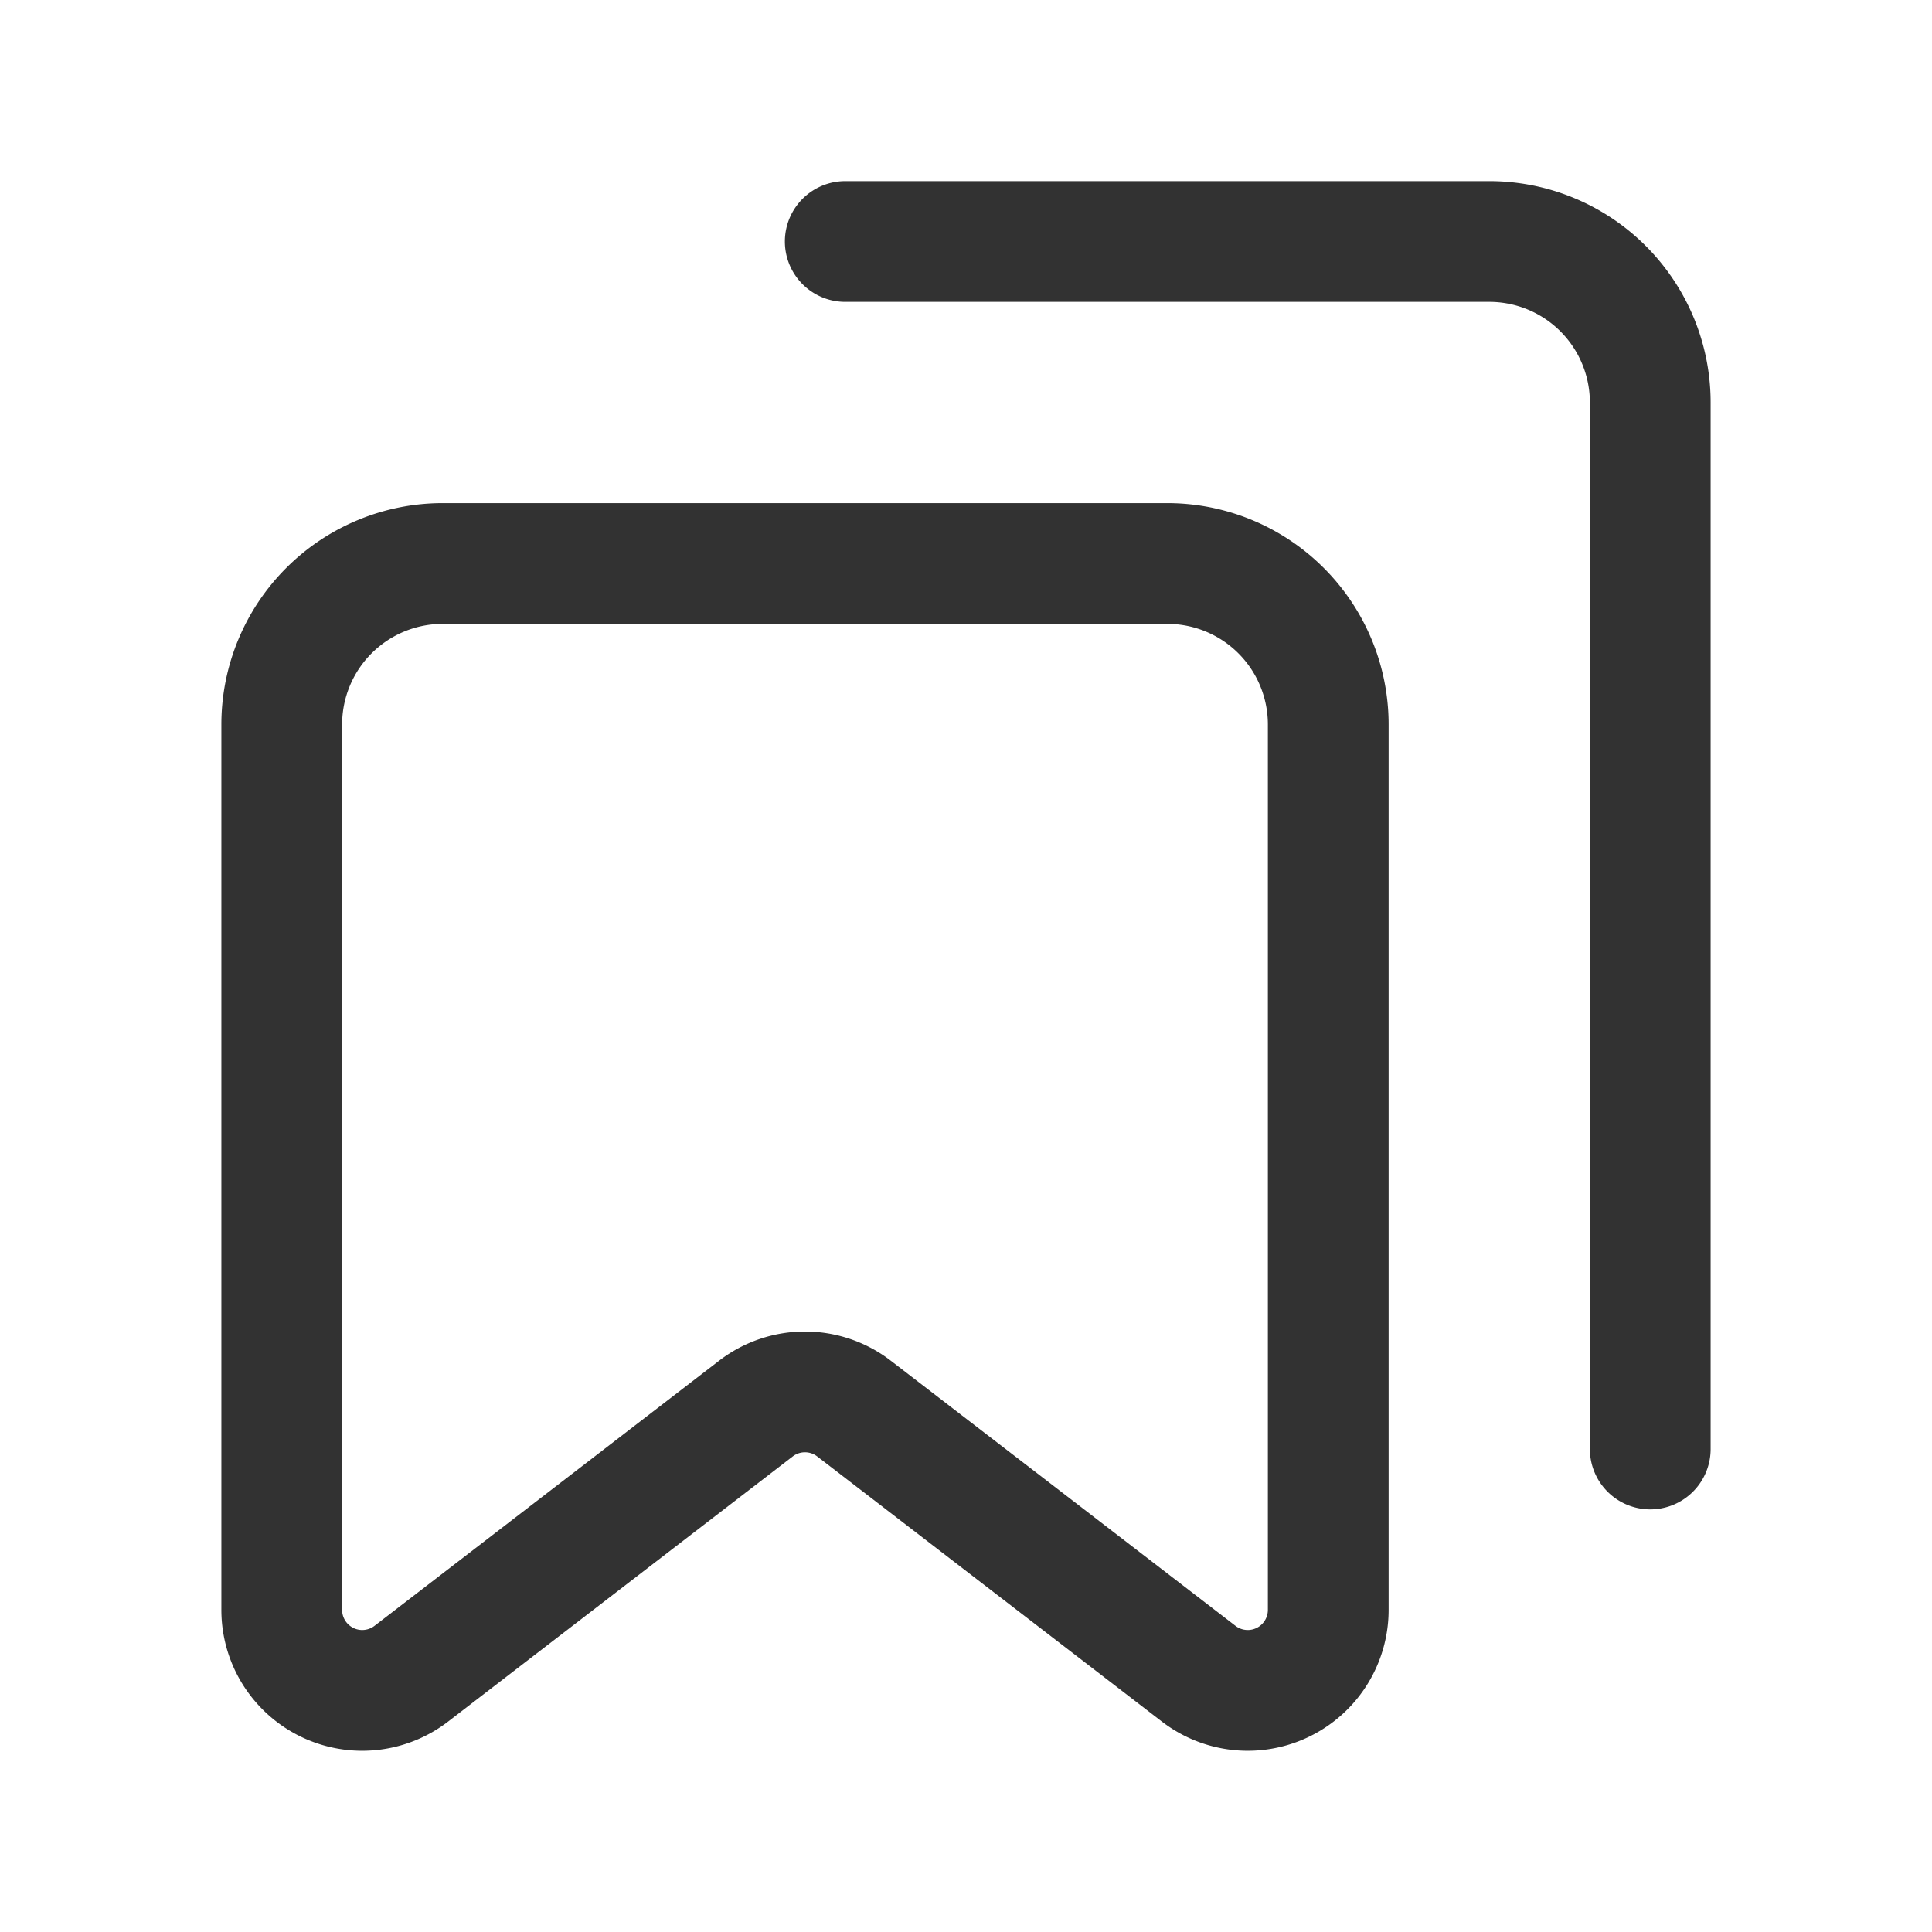 <svg id="Layer_3" data-name="Layer 3" xmlns="http://www.w3.org/2000/svg" viewBox="0 0 24 24"><path d="M10.5,3h8a2,2,0,0,1,2,2V18" fill="none" stroke="#323232" stroke-linecap="round" stroke-linejoin="round" stroke-width="1.5"/><path d="M16.5,19.998V9a2,2,0,0,0-2-2h-9a2,2,0,0,0-2,2V19.998a1,1,0,0,0,1.61.793L9.39,17.498a1,1,0,0,1,1.219,0l4.281,3.293A1,1,0,0,0,16.5,19.998Z" fill="none" stroke="#323232" stroke-linecap="round" stroke-linejoin="round" stroke-width="1.5"/><rect width="24" height="24" fill="none"/></svg>